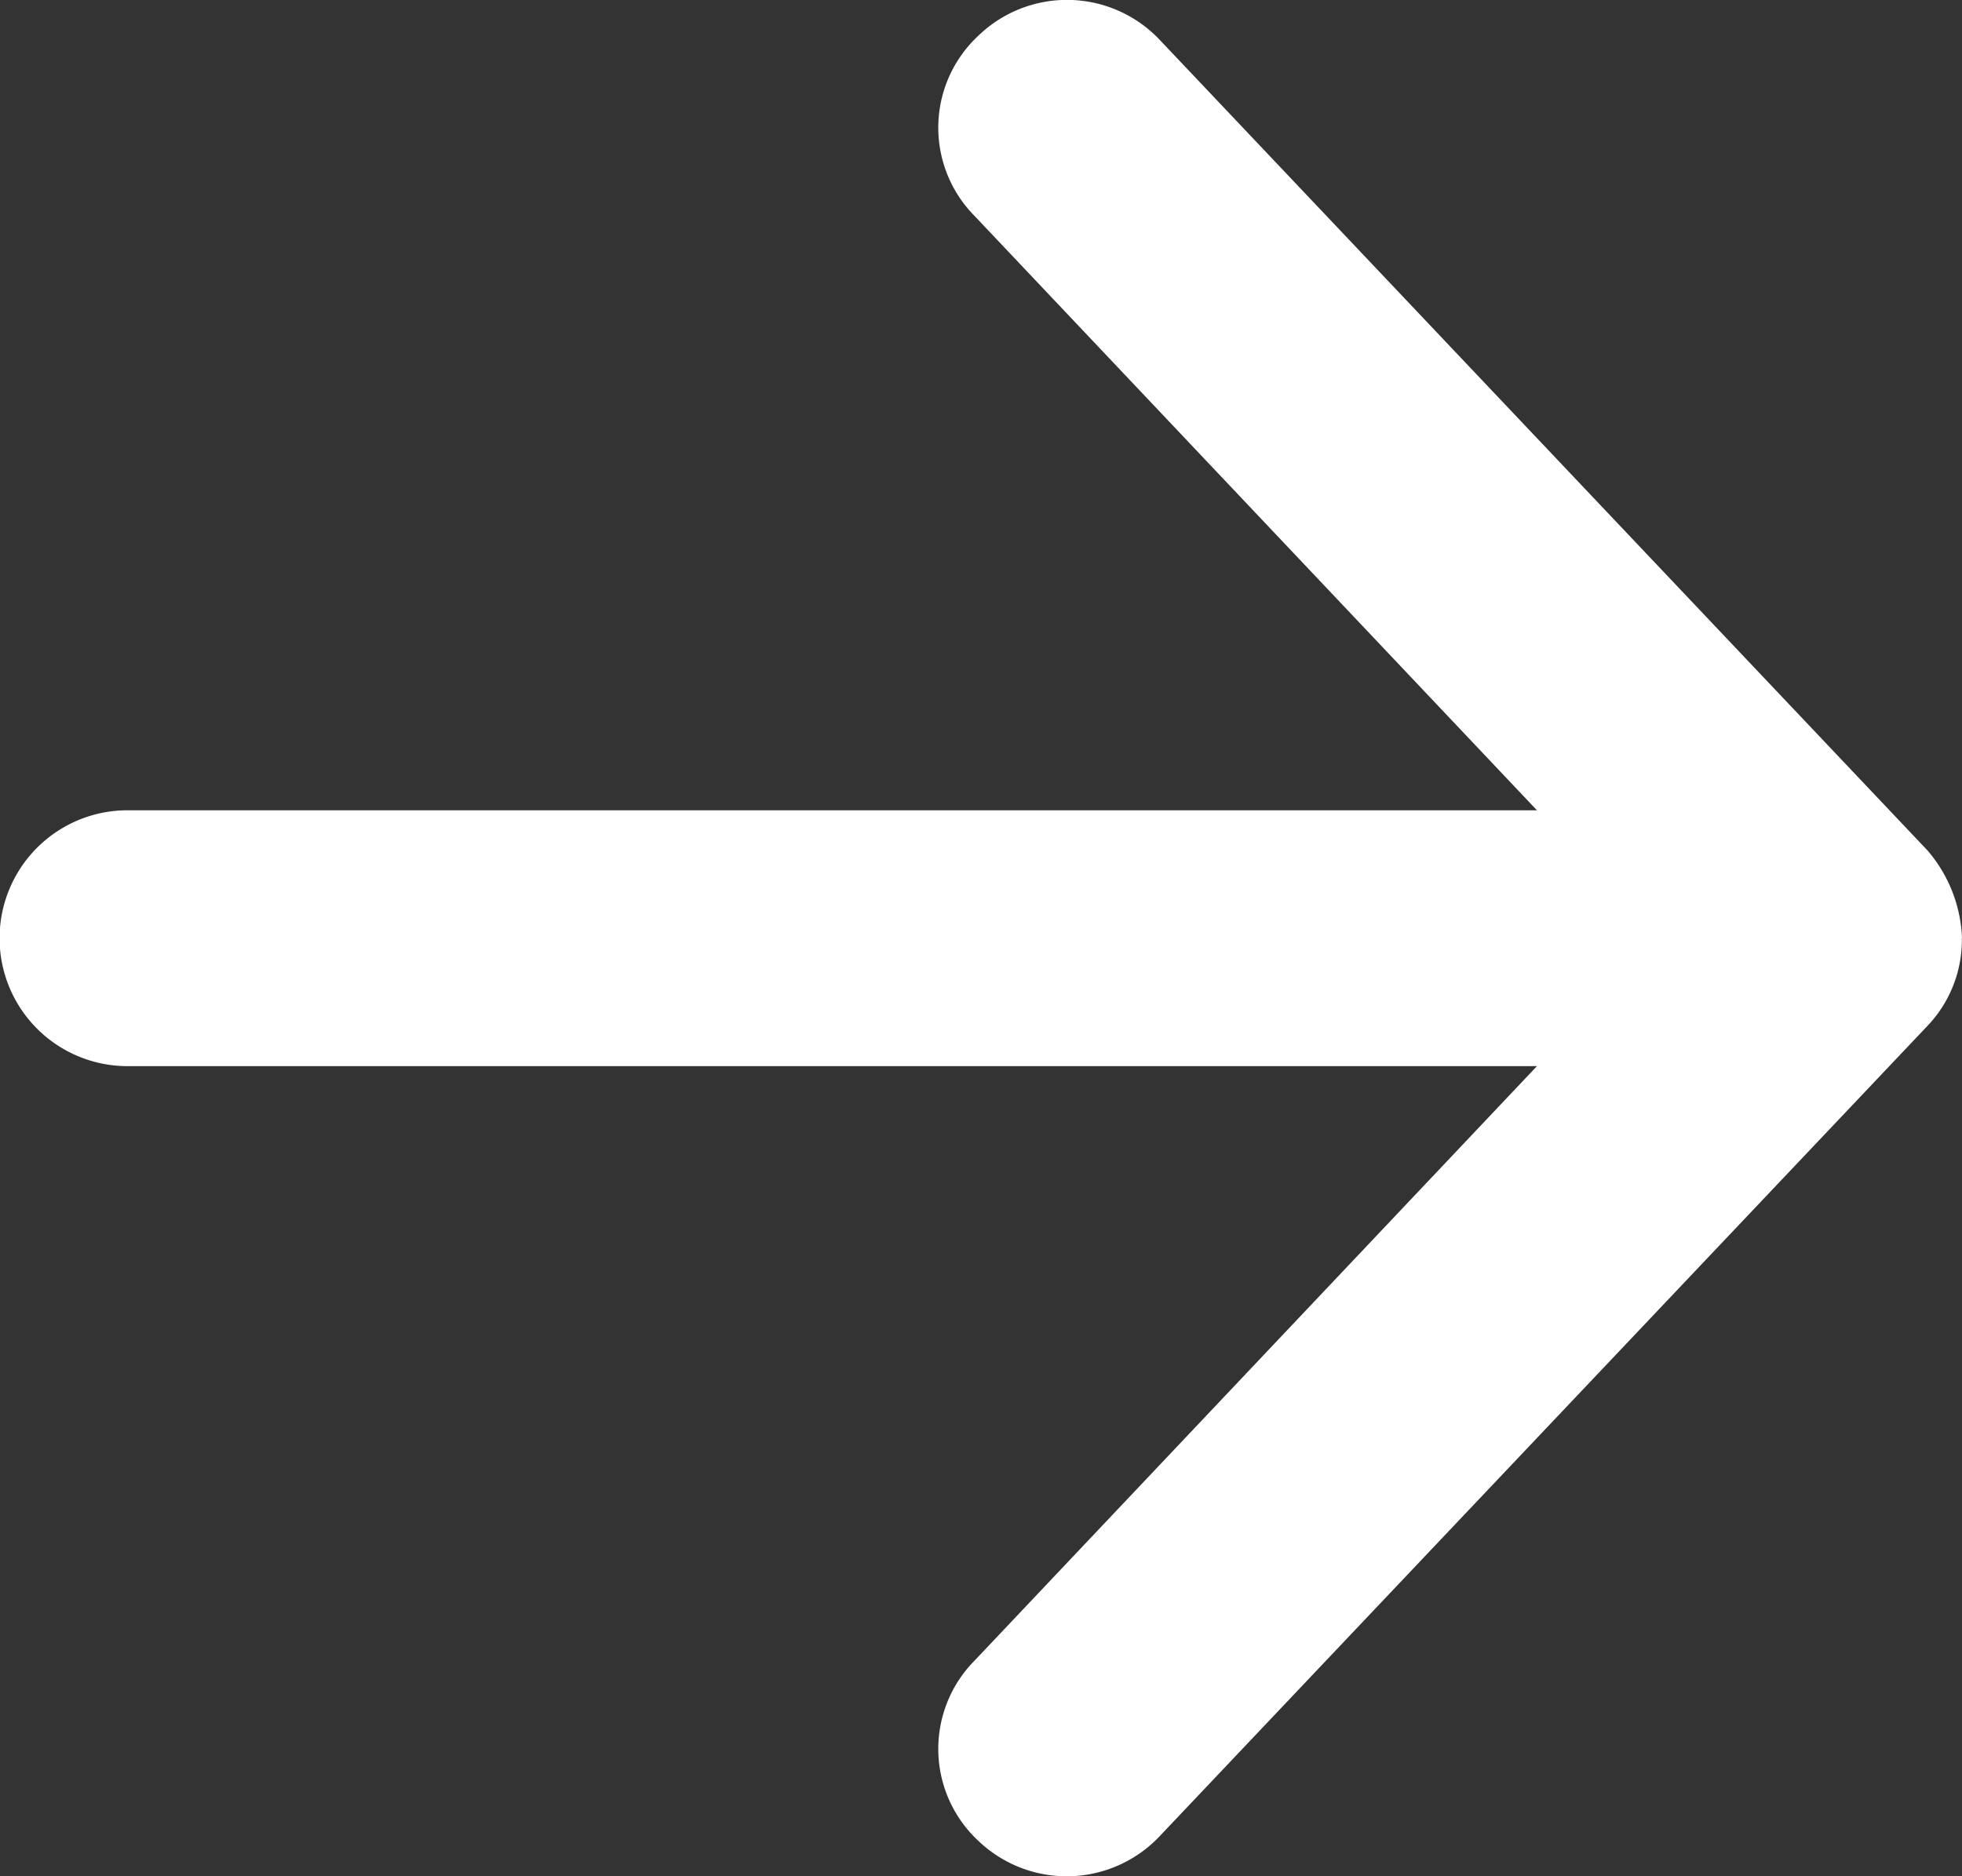 <svg xmlns="http://www.w3.org/2000/svg" width="14.06" height="13.449" viewBox="0 0 14.06 13.449">
  <rect x="0" y="0" width="14.06" height="13.449" fill="#333333" stroke="none"/>
  <path id="Path_69" data-name="Path 69" d="M747.992,6195.769a1.022,1.022,0,0,0-.249-.63l-5.5-5.808a.914.914,0,0,0-1.3-.03.9.9,0,0,0-.027,1.292l4.03,4.26h-10.1a.917.917,0,1,0,0,1.834h10.1l-4.03,4.261a.9.9,0,0,0,.027,1.292.916.916,0,0,0,1.3-.034l5.5-5.806a.893.893,0,0,0,.248-.631" transform="translate(-733.932 -6189.045)" fill="#fff"/>
</svg>

